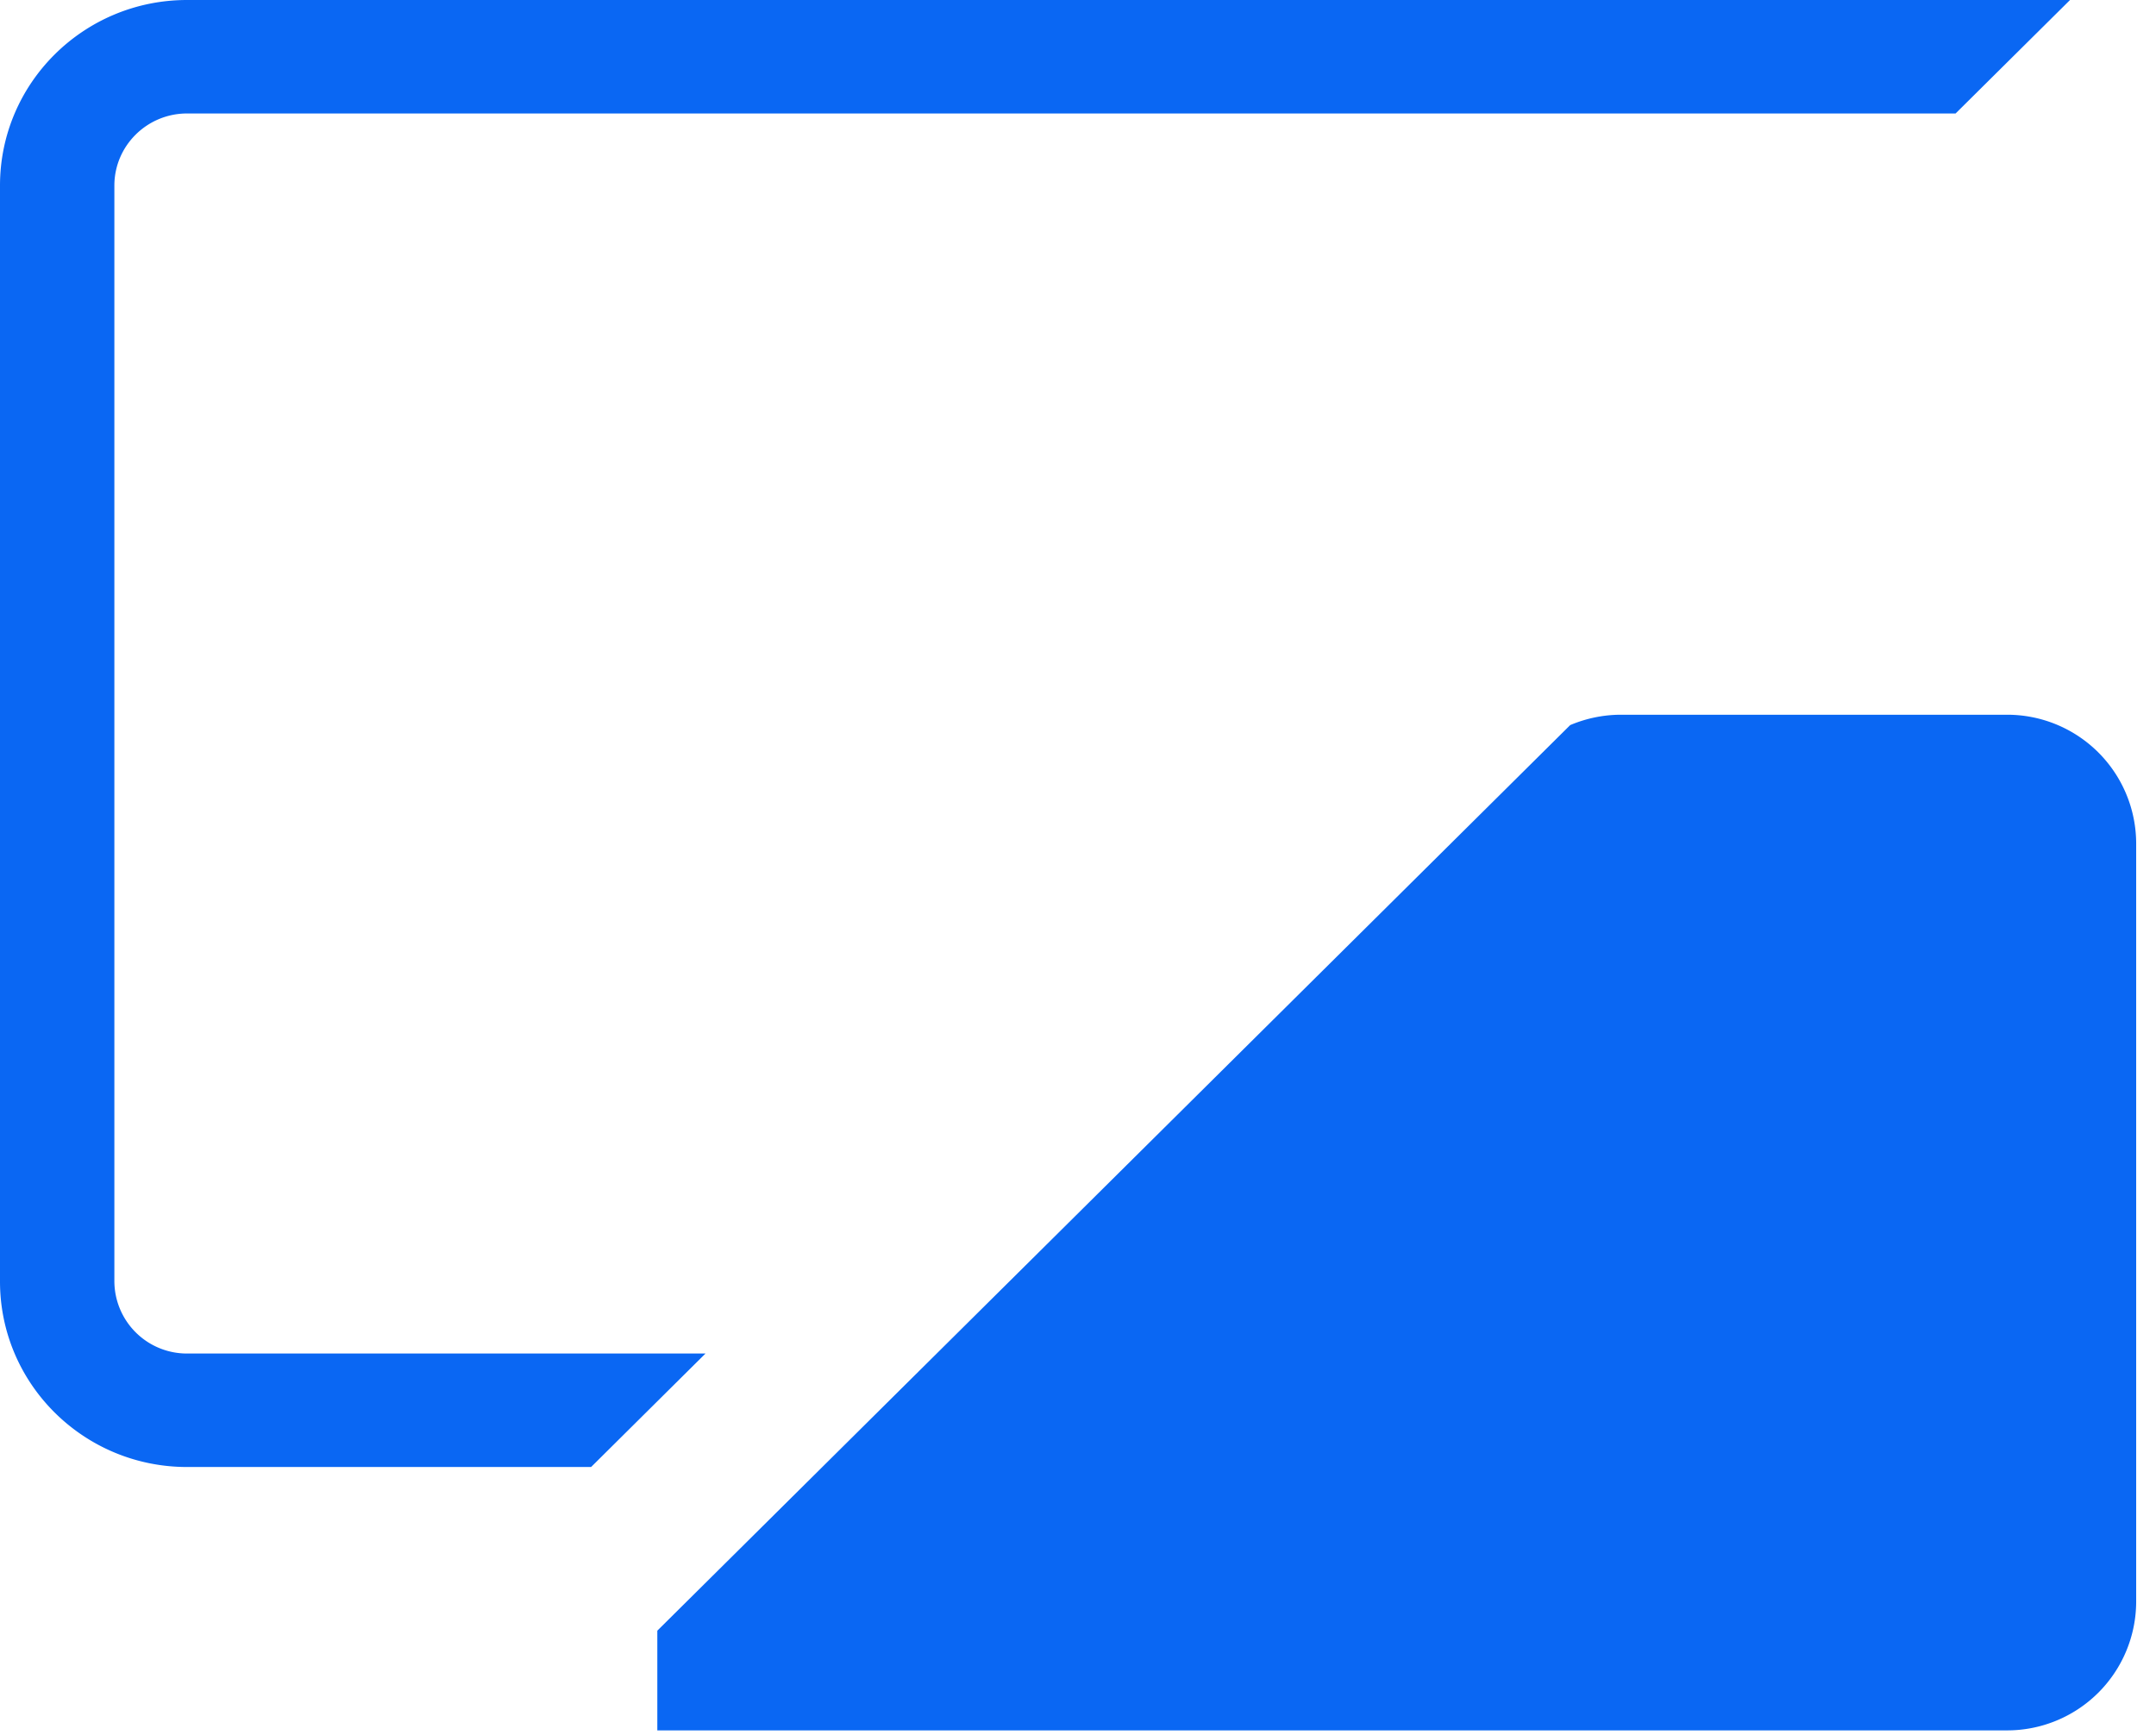 <svg xmlns="http://www.w3.org/2000/svg" width="41" height="33" fill="none"><path fill="#0A67F3" d="M3.557 25.742a1.38 1.38 0 0 1-1.382-1.37V3.529c0-.756.62-1.371 1.382-1.371h33.632L39.365 0H3.557C1.593 0 0 1.58 0 3.529v20.843C0 26.32 1.593 27.9 3.557 27.9h7.684l2.176-2.159zM38.161 13.593h-7.334c-.336 0-.664.069-.967.197L12.5 31.013v1.896h25.66a2.453 2.453 0 0 0 2.463-2.443v-14.43a2.453 2.453 0 0 0-2.463-2.443z"/></svg>